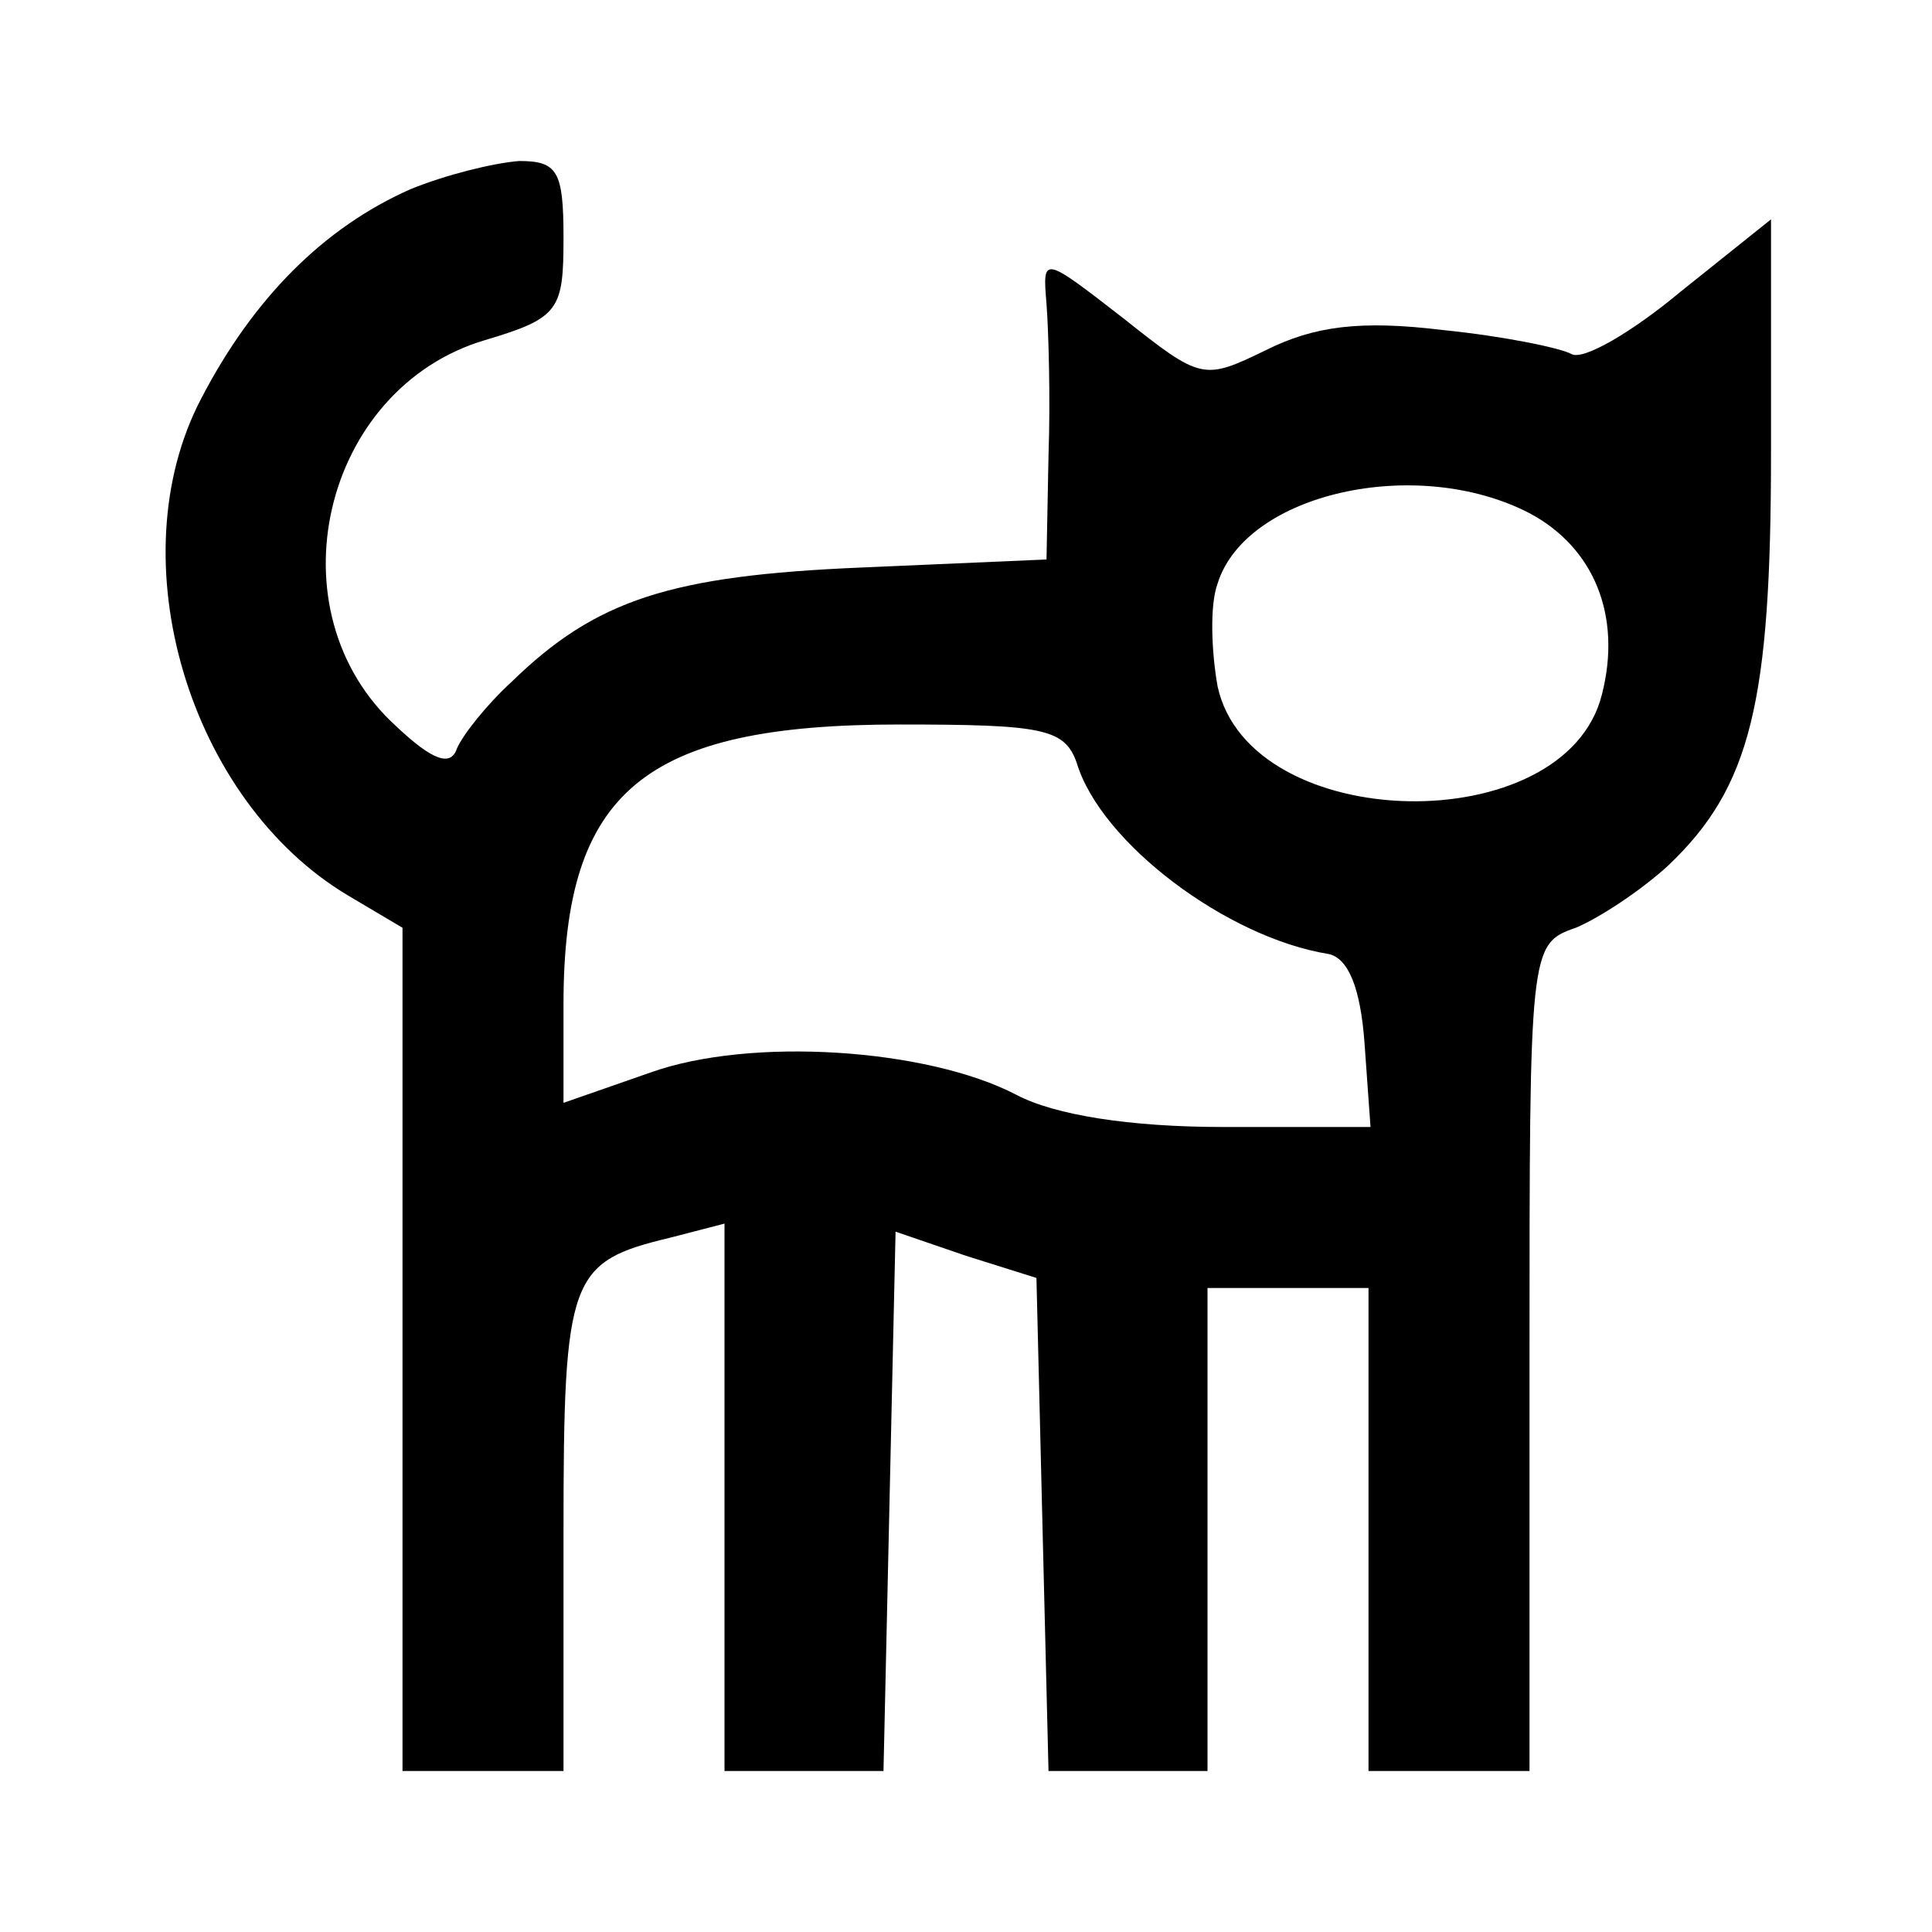 <?xml version="1.0" standalone="no"?>
<!DOCTYPE svg PUBLIC "-//W3C//DTD SVG 20010904//EN"
 "http://www.w3.org/TR/2001/REC-SVG-20010904/DTD/svg10.dtd">
<svg version="1.0" xmlns="http://www.w3.org/2000/svg"
 width="96pt" height="96pt" viewBox="0 0 96 96"
 preserveAspectRatio="xMidYMid meet">
<g transform="translate(0,96) scale(0.1,-0.1)"
fill="#000000" stroke="none">
<path d="M204 866 c-43 -19 -78 -54 -104 -104 -42 -80 -6 -200 73 -247 l27
-16 0 -210 0 -209 40 0 40 0 0 119 c0 127 3 134 53 146 l27 7 0 -136 0 -136
40 0 39 0 3 134 3 134 35 -12 35 -11 3 -123 3 -122 39 0 40 0 0 120 0 120 40
0 40 0 0 -120 0 -120 40 0 40 0 0 205 c0 204 0 206 23 214 12 5 33 19 46 31
41 39 51 81 51 205 l0 116 -45 -36 c-24 -20 -48 -34 -54 -31 -5 3 -34 9 -64
12 -41 5 -64 2 -88 -10 -31 -15 -32 -15 -71 16 -40 31 -40 31 -38 7 1 -13 2
-47 1 -75 l-1 -52 -92 -4 c-95 -4 -132 -16 -174 -57 -12 -11 -24 -26 -27 -33
-3 -9 -12 -6 -30 11 -63 57 -37 168 44 192 37 11 39 15 39 51 0 33 -3 38 -22
38 -13 -1 -37 -7 -54 -14z m556 -161 c32 -17 46 -51 36 -90 -18 -73 -175 -70
-191 4 -3 17 -4 40 0 51 14 45 99 64 155 35z m-225 -124 c12 -40 75 -87 125
-95 10 -2 16 -17 18 -44 l3 -42 -73 0 c-47 0 -84 6 -103 16 -44 23 -132 29
-182 11 l-43 -15 0 49 c0 106 40 139 167 139 71 0 82 -2 88 -19z"/>
</g>
</svg>
